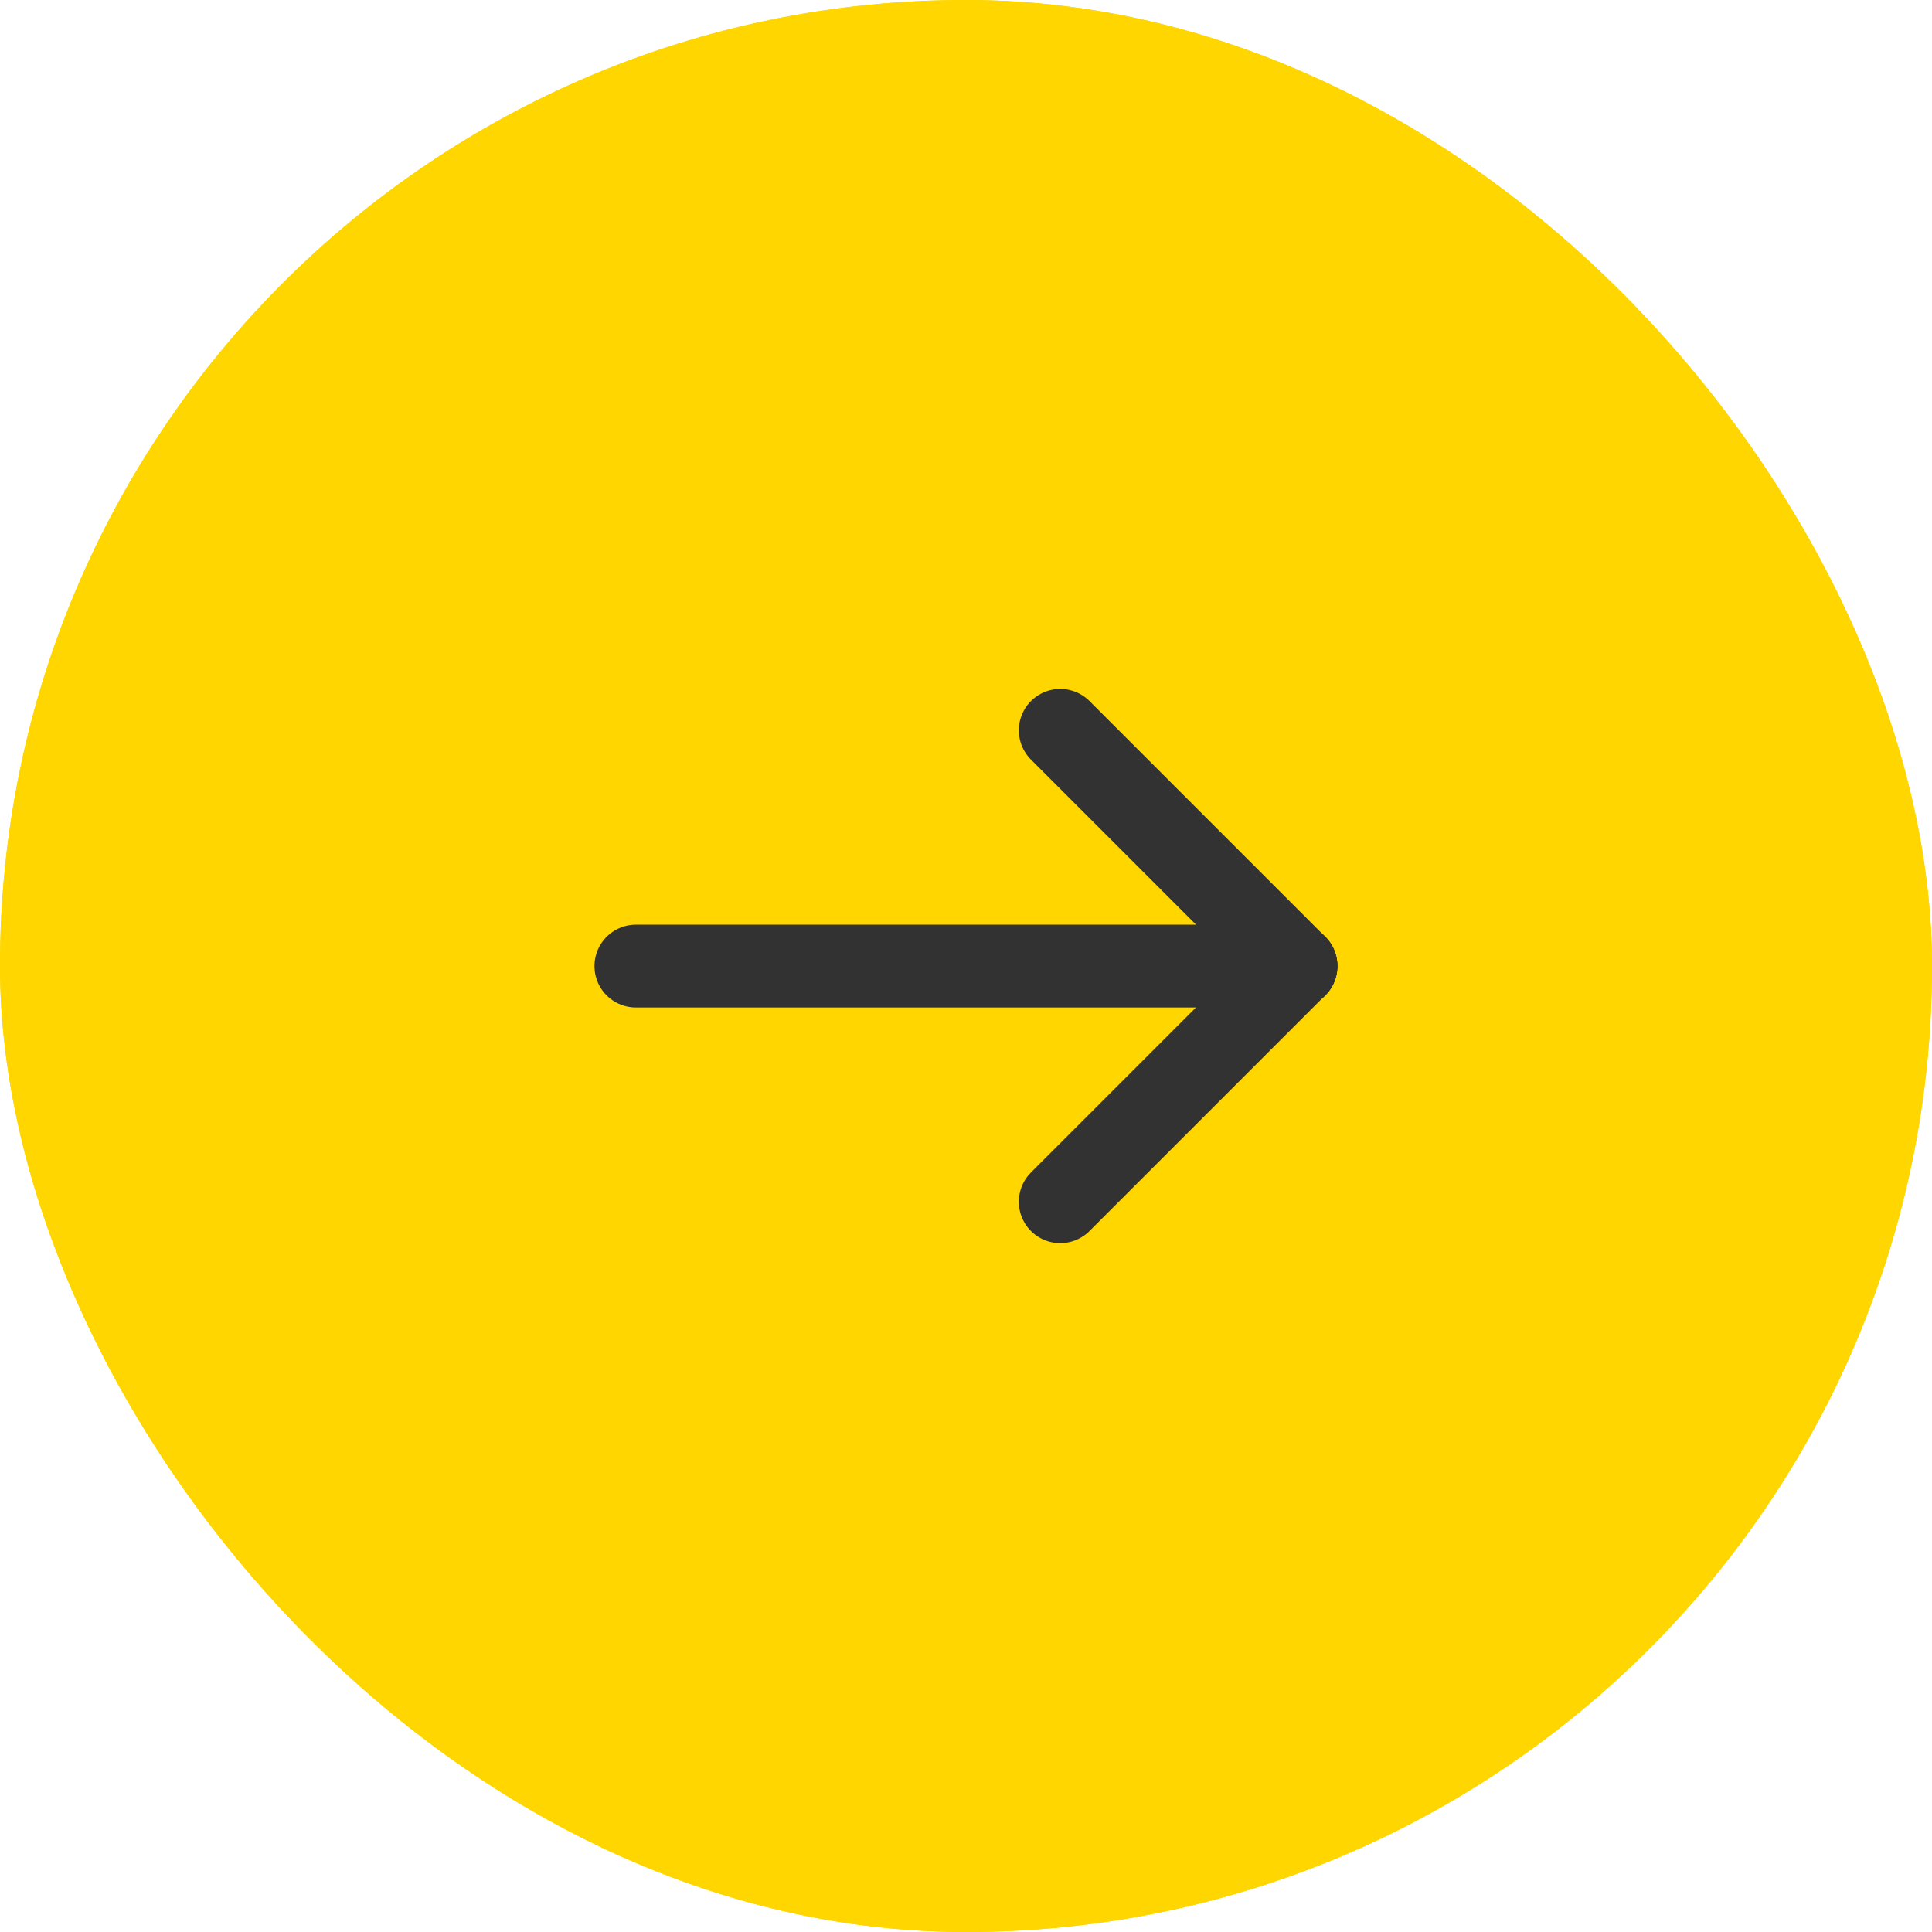 <svg width="70" height="70" viewBox="0 0 70 70" fill="none" xmlns="http://www.w3.org/2000/svg">
<rect width="70" height="70" rx="35" fill="#FFD600"/>
<rect width="70" height="70" rx="35" fill="#FFD600"/>
<path d="M46.956 35.003H23.039" stroke="#323232" stroke-width="3" stroke-linecap="round" stroke-linejoin="round"/>
<path d="M38.414 43.542L46.956 35" stroke="#323232" stroke-width="3" stroke-linecap="round" stroke-linejoin="round"/>
<path d="M38.414 26.461L46.956 35.003" stroke="#323232" stroke-width="3" stroke-linecap="round" stroke-linejoin="round"/>
</svg>
